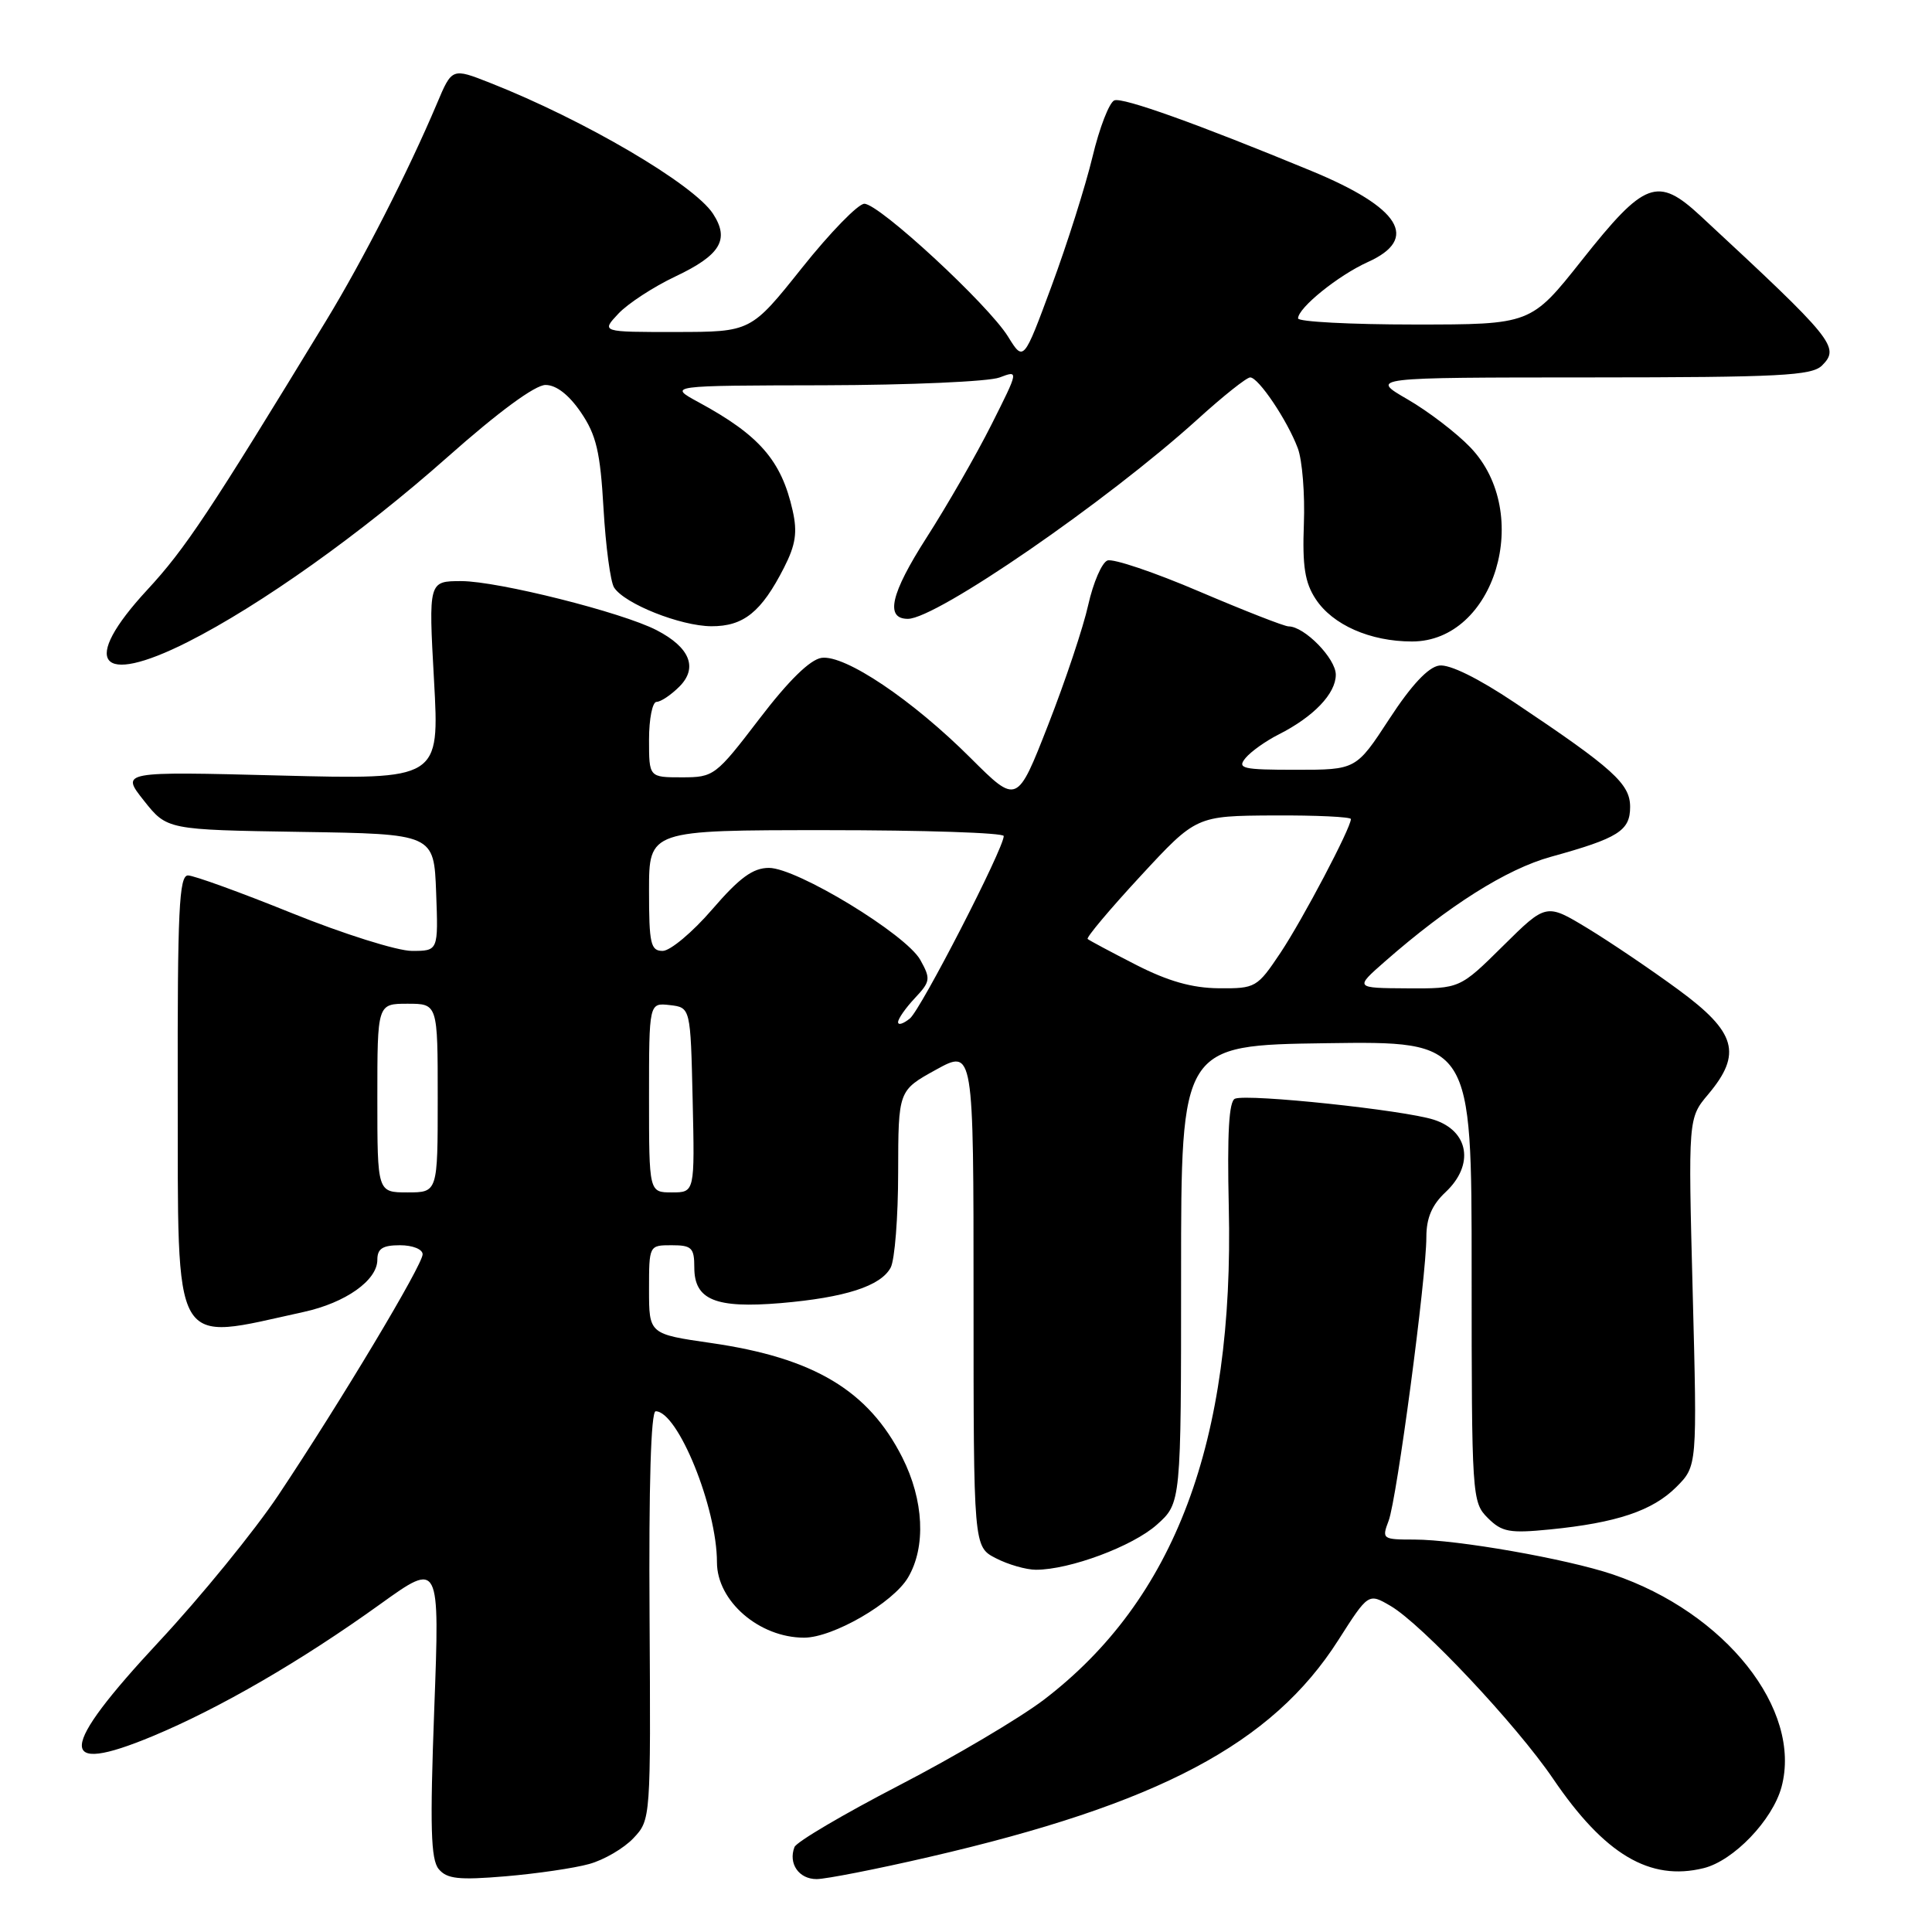 <?xml version="1.0" encoding="UTF-8" standalone="no"?>
<!DOCTYPE svg PUBLIC "-//W3C//DTD SVG 1.1//EN" "http://www.w3.org/Graphics/SVG/1.1/DTD/svg11.dtd" >
<svg xmlns="http://www.w3.org/2000/svg" xmlns:xlink="http://www.w3.org/1999/xlink" version="1.1" viewBox="0 0 256 256">
 <g >
 <path fill="currentColor"
d=" M 78.07 246.99 C 80.04 246.45 82.68 244.90 83.94 243.56 C 86.23 241.13 86.23 241.01 86.07 214.06 C 85.96 196.86 86.25 187.00 86.88 187.00 C 89.82 187.00 95.00 199.77 95.00 207.01 C 95.00 212.15 100.60 217.00 106.55 217.00 C 110.37 217.00 118.34 212.39 120.32 209.03 C 122.72 204.97 122.42 198.77 119.55 193.10 C 115.06 184.24 107.86 179.93 94.25 177.96 C 86.00 176.77 86.00 176.77 86.00 170.88 C 86.00 165.01 86.01 165.00 89.00 165.00 C 91.66 165.00 92.00 165.34 92.00 167.96 C 92.00 172.24 94.80 173.39 103.43 172.67 C 111.97 171.94 116.71 170.42 118.02 167.96 C 118.56 166.95 119.01 161.26 119.01 155.32 C 119.03 144.50 119.03 144.50 124.01 141.75 C 129.00 139.00 129.00 139.00 129.00 171.97 C 129.00 204.95 129.00 204.95 131.95 206.47 C 133.57 207.31 135.97 208.00 137.27 208.00 C 141.75 208.00 150.09 204.89 153.29 202.03 C 156.50 199.16 156.50 199.16 156.50 168.83 C 156.50 138.50 156.50 138.50 175.75 138.23 C 195.00 137.96 195.00 137.96 195.00 168.48 C 195.00 198.30 195.05 199.05 197.13 201.13 C 199.01 203.01 200.01 203.19 205.38 202.66 C 214.22 201.78 218.96 200.19 222.12 197.04 C 224.89 194.26 224.89 194.26 224.29 171.21 C 223.69 148.16 223.69 148.16 226.35 145.00 C 230.87 139.62 230.06 136.77 222.42 131.16 C 218.80 128.50 213.37 124.83 210.36 123.00 C 204.88 119.68 204.88 119.68 199.16 125.34 C 193.44 131.00 193.44 131.00 186.47 130.96 C 179.50 130.92 179.50 130.92 183.50 127.41 C 191.95 120.00 199.61 115.16 205.50 113.53 C 214.44 111.06 216.00 110.08 216.00 106.92 C 216.00 103.86 213.78 101.85 200.70 93.10 C 195.86 89.86 192.07 87.99 190.70 88.19 C 189.25 88.39 186.99 90.81 184.10 95.25 C 179.69 102.00 179.69 102.00 171.72 102.00 C 164.60 102.00 163.89 101.83 165.05 100.43 C 165.77 99.57 167.74 98.17 169.43 97.32 C 174.07 94.97 177.00 91.91 177.00 89.40 C 177.00 87.25 172.84 83.00 170.74 83.00 C 170.19 83.00 164.88 80.92 158.92 78.38 C 152.96 75.83 147.48 73.98 146.74 74.27 C 146.00 74.55 144.86 77.20 144.20 80.14 C 143.55 83.09 141.16 90.24 138.89 96.04 C 134.77 106.58 134.77 106.58 128.63 100.46 C 120.89 92.73 111.96 86.73 108.86 87.17 C 107.34 87.39 104.49 90.18 100.62 95.25 C 94.83 102.82 94.59 103.00 90.35 103.00 C 86.00 103.00 86.00 103.00 86.00 98.00 C 86.00 95.25 86.45 93.00 87.00 93.00 C 87.55 93.00 88.91 92.09 90.02 90.98 C 92.51 88.49 91.42 85.78 87.00 83.50 C 82.42 81.13 65.99 77.01 61.14 77.00 C 56.78 77.00 56.78 77.00 57.51 90.15 C 58.24 103.30 58.24 103.30 37.12 102.76 C 16.00 102.22 16.00 102.22 19.07 106.09 C 22.13 109.95 22.13 109.95 39.82 110.23 C 57.50 110.50 57.50 110.50 57.79 118.25 C 58.08 126.00 58.08 126.00 54.58 126.00 C 52.65 126.00 45.50 123.75 38.69 121.00 C 31.89 118.25 25.68 116.00 24.91 116.00 C 23.73 116.00 23.51 120.67 23.55 144.74 C 23.61 179.52 22.57 177.71 40.24 173.84 C 45.79 172.63 50.00 169.65 50.00 166.93 C 50.00 165.45 50.70 165.00 53.00 165.00 C 54.67 165.00 56.00 165.53 56.00 166.20 C 56.00 167.61 45.17 185.69 36.88 198.12 C 33.72 202.85 26.60 211.59 21.06 217.53 C 7.70 231.87 7.47 235.36 20.23 230.05 C 29.13 226.34 39.89 220.10 50.38 212.56 C 58.27 206.89 58.27 206.89 57.54 226.48 C 56.96 242.09 57.08 246.39 58.13 247.66 C 59.22 248.97 60.78 249.14 66.98 248.62 C 71.11 248.27 76.11 247.54 78.07 246.99 Z  M 123.07 246.07 C 153.53 239.04 168.57 231.07 177.33 217.33 C 181.32 211.08 181.32 211.08 184.25 212.79 C 188.40 215.21 200.93 228.54 205.79 235.69 C 212.61 245.73 218.61 249.30 225.74 247.54 C 229.71 246.56 234.87 241.18 236.06 236.79 C 238.82 226.52 228.62 213.66 213.71 208.62 C 207.62 206.56 193.05 204.00 187.39 204.00 C 183.18 204.00 183.08 203.93 184.00 201.51 C 185.09 198.64 189.00 169.27 189.00 163.92 C 189.00 161.39 189.74 159.65 191.55 157.96 C 195.38 154.36 194.65 149.87 190.00 148.37 C 186.05 147.09 165.41 144.91 163.65 145.58 C 162.84 145.89 162.60 150.11 162.82 159.94 C 163.55 191.01 155.68 211.97 138.31 225.23 C 135.11 227.66 126.48 232.77 119.12 236.58 C 111.77 240.39 105.53 244.06 105.27 244.75 C 104.43 246.94 105.86 249.00 108.22 248.99 C 109.47 248.98 116.16 247.67 123.07 246.07 Z  M 24.85 85.08 C 34.50 80.21 47.90 70.67 59.29 60.57 C 66.03 54.59 70.91 51.00 72.29 51.01 C 73.71 51.01 75.39 52.32 76.97 54.64 C 79.01 57.63 79.54 59.87 79.97 67.39 C 80.26 72.40 80.89 77.11 81.37 77.85 C 82.76 80.01 90.16 82.95 94.25 82.98 C 98.53 83.00 100.89 81.10 103.89 75.21 C 105.43 72.19 105.68 70.53 105.03 67.65 C 103.54 61.02 100.63 57.67 92.57 53.30 C 88.50 51.09 88.50 51.09 109.18 51.05 C 120.56 51.02 131.02 50.56 132.44 50.02 C 135.00 49.05 135.00 49.05 131.37 56.27 C 129.37 60.25 125.50 66.99 122.76 71.26 C 118.01 78.68 117.25 82.00 120.30 82.00 C 124.08 82.00 146.69 66.42 158.66 55.58 C 162.04 52.51 165.19 50.00 165.66 50.01 C 166.76 50.02 170.58 55.70 171.96 59.38 C 172.56 60.96 172.92 65.48 172.77 69.42 C 172.56 75.00 172.90 77.20 174.33 79.37 C 176.57 82.80 181.56 85.00 187.10 85.00 C 198.08 85.00 203.19 68.01 194.83 59.28 C 193.00 57.37 189.25 54.50 186.50 52.91 C 181.50 50.02 181.50 50.02 210.68 50.01 C 235.85 50.00 240.07 49.78 241.43 48.43 C 243.84 46.01 243.05 45.04 225.33 28.61 C 219.63 23.33 217.94 23.96 209.61 34.47 C 202.85 43.00 202.85 43.00 187.43 43.00 C 178.94 43.00 172.00 42.63 172.00 42.19 C 172.00 40.79 177.33 36.49 181.25 34.72 C 188.11 31.63 185.56 27.52 173.77 22.65 C 158.67 16.41 148.78 12.87 147.66 13.30 C 146.99 13.56 145.68 16.93 144.76 20.79 C 143.83 24.65 141.40 32.34 139.35 37.87 C 135.63 47.93 135.63 47.93 133.57 44.60 C 130.93 40.34 116.50 27.00 114.53 27.00 C 113.71 27.00 109.99 30.82 106.27 35.49 C 99.50 43.98 99.50 43.98 89.58 43.99 C 79.65 44.00 79.65 44.00 81.94 41.56 C 83.20 40.22 86.59 38.01 89.48 36.64 C 95.48 33.80 96.71 31.74 94.47 28.31 C 91.90 24.40 77.43 15.90 64.94 10.98 C 59.89 8.99 59.89 8.99 57.89 13.74 C 54.12 22.66 48.09 34.49 43.21 42.50 C 27.73 67.93 24.53 72.74 19.52 78.15 C 10.59 87.80 13.07 91.02 24.85 85.08 Z  M 50.00 145.50 C 50.00 133.00 50.00 133.00 54.00 133.00 C 58.00 133.00 58.00 133.00 58.00 145.50 C 58.00 158.00 58.00 158.00 54.00 158.00 C 50.00 158.00 50.00 158.00 50.00 145.50 Z  M 86.00 145.43 C 86.00 132.87 86.00 132.87 88.75 133.18 C 91.50 133.50 91.50 133.50 91.78 145.75 C 92.06 158.00 92.06 158.00 89.03 158.00 C 86.00 158.00 86.00 158.00 86.00 145.43 Z  M 119.00 135.44 C 119.00 134.99 120.00 133.56 121.22 132.26 C 123.29 130.06 123.34 129.70 121.95 127.20 C 120.06 123.80 105.59 115.00 101.89 115.00 C 99.77 115.00 97.99 116.30 94.37 120.50 C 91.76 123.53 88.80 126.00 87.81 126.00 C 86.21 126.00 86.00 125.05 86.00 118.00 C 86.00 110.00 86.00 110.00 109.50 110.00 C 122.43 110.00 133.00 110.35 133.00 110.78 C 133.00 112.43 122.05 133.72 120.57 134.95 C 119.70 135.66 119.00 135.88 119.00 135.44 Z  M 150.50 127.83 C 147.20 126.14 144.33 124.61 144.12 124.42 C 143.91 124.23 147.06 120.48 151.12 116.09 C 158.50 108.11 158.50 108.11 168.75 108.05 C 174.39 108.02 179.00 108.24 179.00 108.53 C 179.00 109.71 172.62 121.82 169.67 126.25 C 166.58 130.87 166.37 130.99 161.50 130.95 C 157.95 130.92 154.76 130.01 150.50 127.83 Z "/>
</g>
</svg>